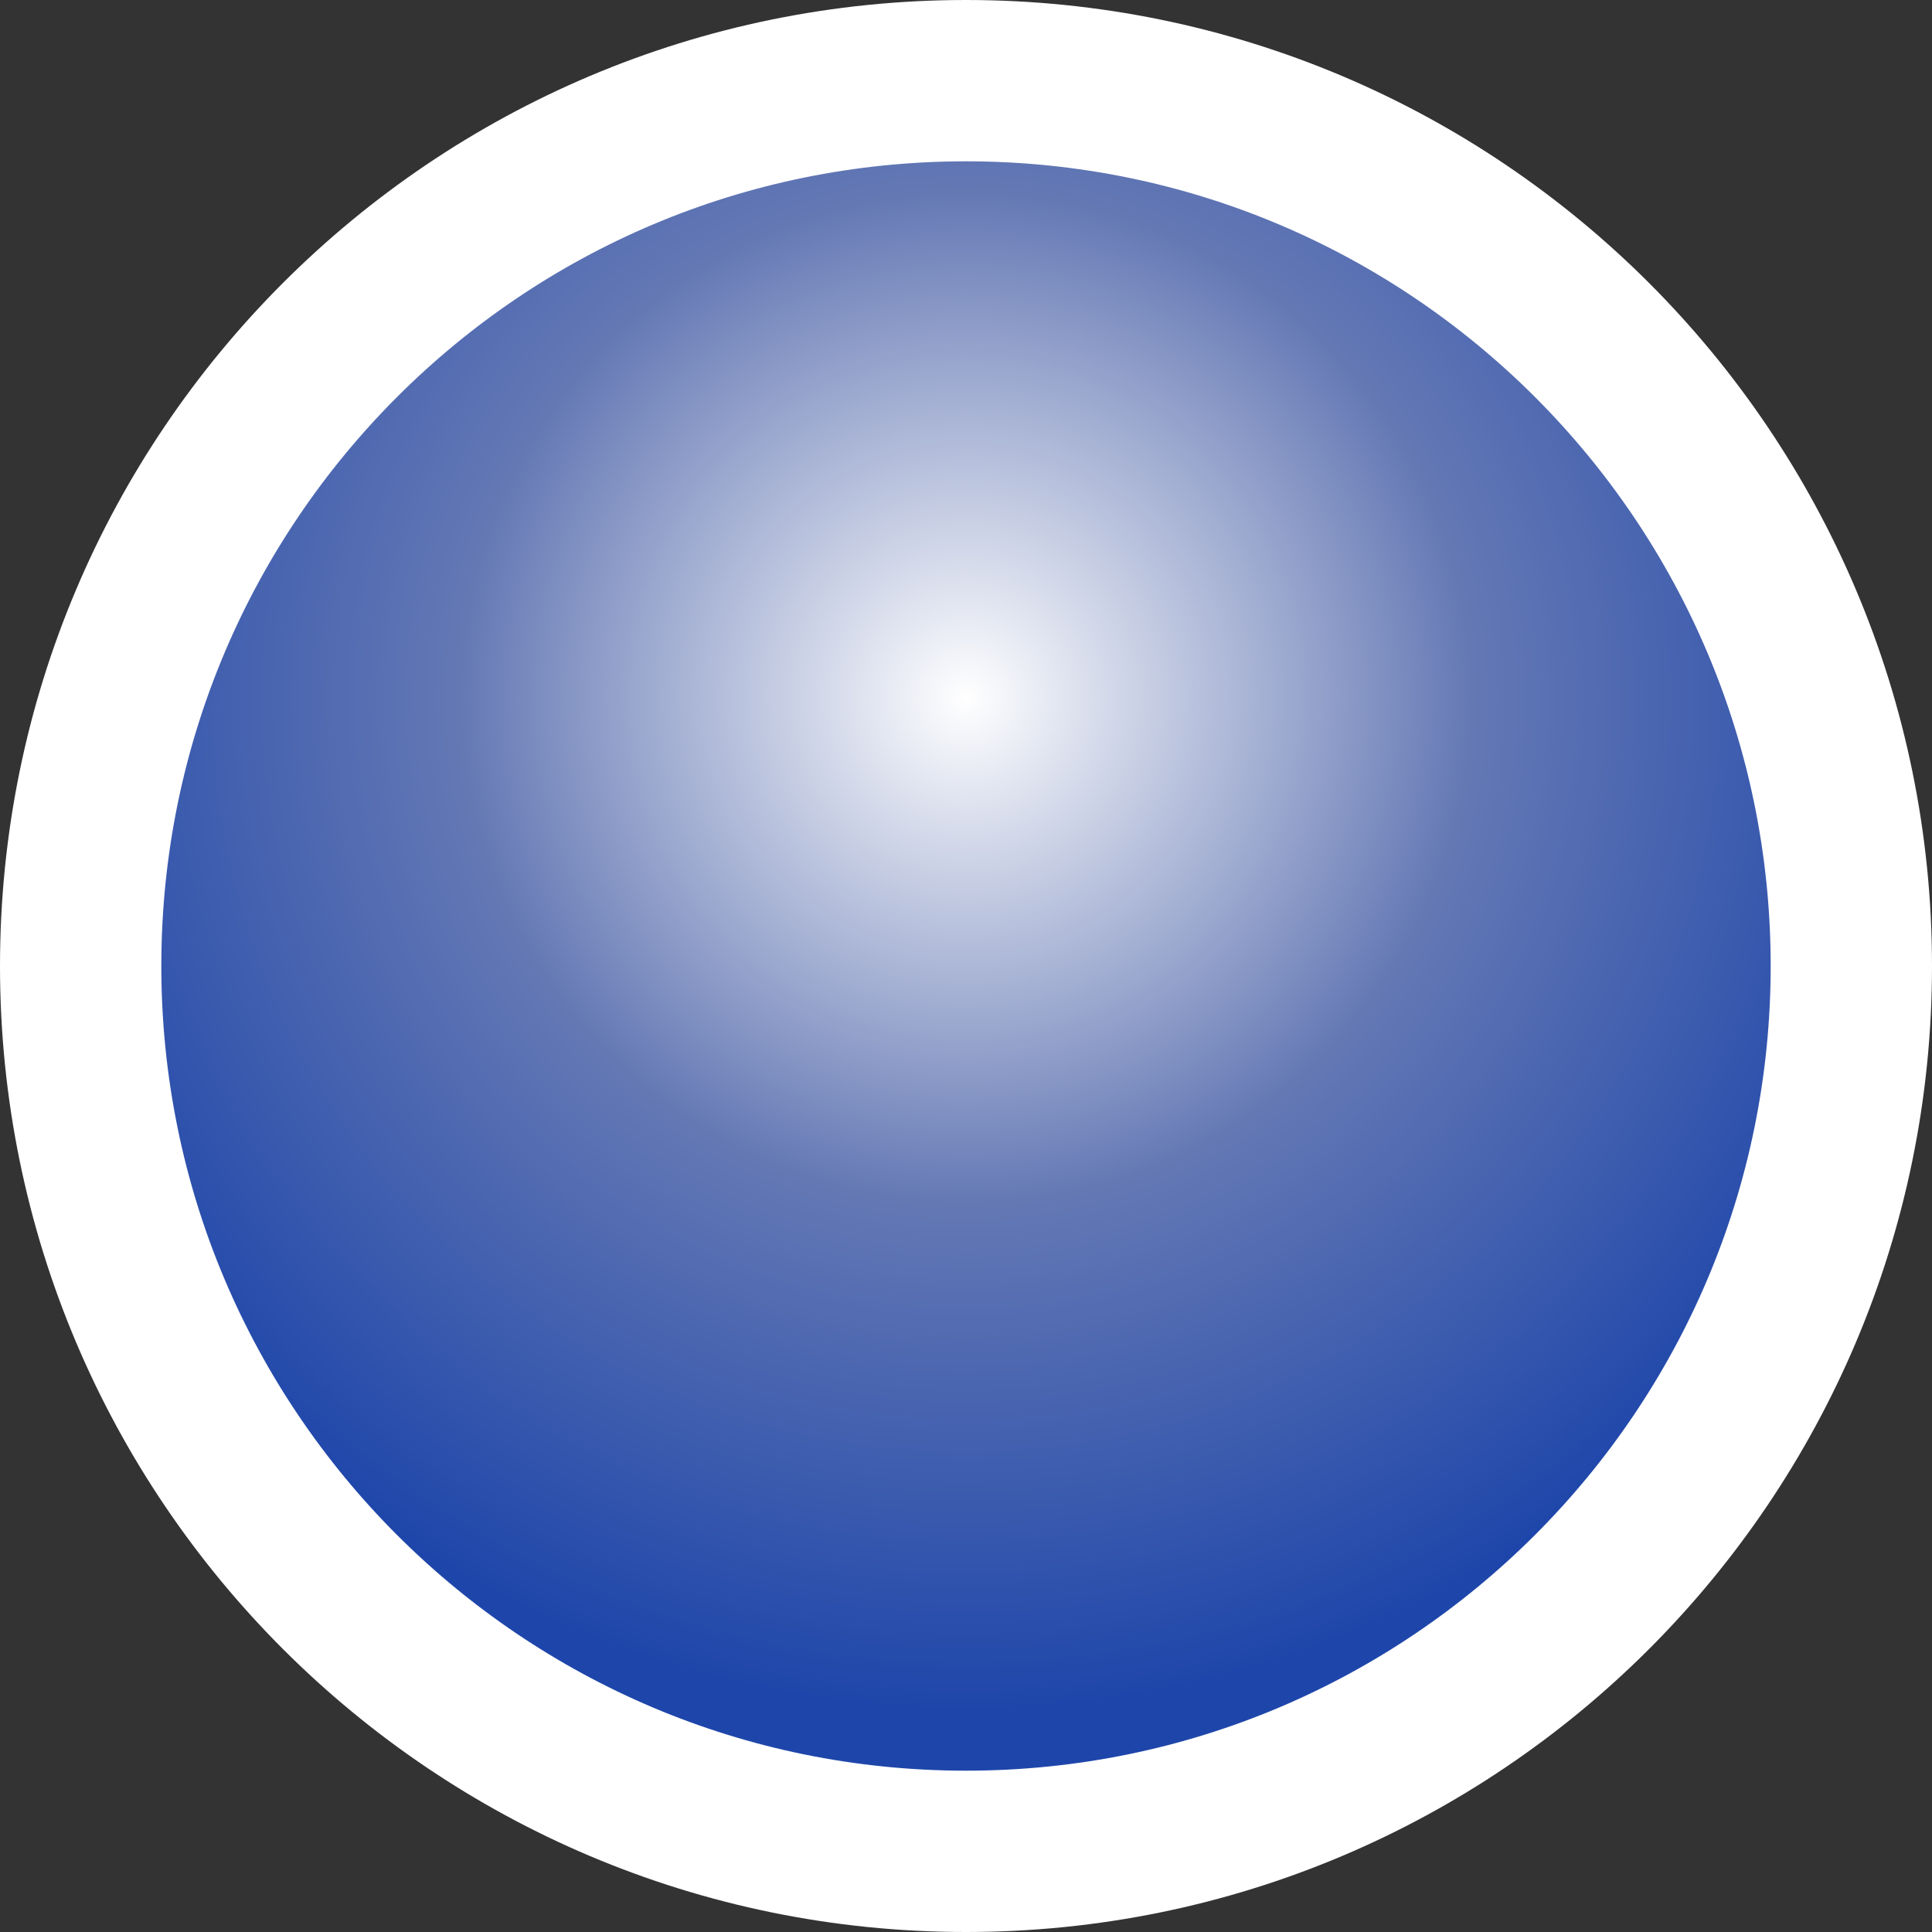 <?xml version="1.0" encoding="UTF-8" standalone="no"?>
<!-- Created with Inkscape (http://www.inkscape.org/) -->

<svg
   xmlns:dc="http://purl.org/dc/elements/1.1/"
   xmlns:cc="http://creativecommons.org/ns#"
   xmlns:rdf="http://www.w3.org/1999/02/22-rdf-syntax-ns#"
   xmlns:svg="http://www.w3.org/2000/svg"
   xmlns="http://www.w3.org/2000/svg"
   xmlns:xlink="http://www.w3.org/1999/xlink"
   xmlns:sodipodi="http://sodipodi.sourceforge.net/DTD/sodipodi-0.dtd"
   xmlns:inkscape="http://www.inkscape.org/namespaces/inkscape"
   sodipodi:docname="button-pressed.svg"
   viewBox="0 0 32 32"
   inkscape:version="0.48+devel r"
   version="1.1"
   id="svg4102"
   height="32"
   width="32">
  <rect x="0" y="0" width="32" height="32" fill="#333333" stroke="none"/>
  <sodipodi:namedview
     id="base"
     pagecolor="#ffffff"
     bordercolor="#666666"
     borderopacity="1.0"
     inkscape:pageopacity="0.0"
     inkscape:pageshadow="2"
     inkscape:zoom="15.541308"
     inkscape:cx="15.926531"
     inkscape:cy="22.441716"
     inkscape:document-units="px"
     inkscape:current-layer="layer1"
     showgrid="false"
     inkscape:showpageshadow="false"
     inkscape:window-width="1366"
     inkscape:window-height="711"
     inkscape:window-x="0"
     inkscape:window-y="29"
     inkscape:window-maximized="1" />
  <defs
     id="defs4104">
    <radialGradient
       inkscape:collect="always"
       xlink:href="#radialGradient16504-1-9"
       id="radialGradient3004"
       gradientUnits="userSpaceOnUse"
       gradientTransform="matrix(1.929,0,0,1.928,1.228,1020.701)"
       cx="7.658"
       cy="5.819"
       r="8.693" />
    <radialGradient
       r="8.693"
       gradientTransform="matrix(1.047,0,0,1.052,-0.363,-0.42)"
       cx="7.658"
       cy="5.819"
       gradientUnits="userSpaceOnUse"
       id="radialGradient16504-1-9">
      <stop
         offset="0"
         style="stop-color:#ffffff;stop-opacity:1;"
         id="stop16500-8-5" />
      <stop
         id="stop3779"
         style="stop-color:#6478b4;stop-opacity:1;"
         offset="0.5" />
      <stop
         offset="1"
         style="stop-color:#1e46aa;stop-opacity:1;"
         id="stop16502-0-3" />
    </radialGradient>
    <radialGradient
       inkscape:collect="always"
       xlink:href="#radialGradient16504-1-9"
       id="radialGradient3004-807"
       gradientUnits="userSpaceOnUse"
       gradientTransform="matrix(1.929,0,0,1.928,1.228,1020.701)"
       cx="7.658"
       cy="5.819"
       r="8.693" />
    <radialGradient
       r="8.693"
       gradientTransform="matrix(1.047,0,0,1.052,-0.363,-0.42)"
       cx="7.658"
       cy="5.819"
       gradientUnits="userSpaceOnUse"
       id="radialGradient16504-1-9-481">
      <stop
         offset="0"
         style="stop-color:#ffffff;stop-opacity:1;"
         id="stop3320" />
      <stop
         id="stop3322"
         style="stop-color:#ffd538;stop-opacity:1;"
         offset="0.5" />
      <stop
         offset="1"
         style="stop-color:#ffb500;stop-opacity:1;"
         id="stop3324" />
    </radialGradient>
  </defs>
  <g
     transform="translate(0,-1020.362)"
     id="layer1"
     inkscape:groupmode="layer"
     inkscape:label="Layer 1">
    <path
       d="m 1.336,1036.362 c 0,-8.098 6.566,-14.664 14.664,-14.664 8.098,0 14.664,6.566 14.664,14.664 0,8.098 -6.566,14.664 -14.664,14.664 -8.098,0 -14.664,-6.566 -14.664,-14.664 z"
       style="color:#000000;fill:url(#radialGradient3004-807);fill-opacity:1.0;stroke:#ffffff;stroke-width:2.672;enable-background:accumulate;clip-rule:evenodd;stroke-opacity:1;fill-rule:evenodd"
       id="path2394-32-4"
       inkscape:connector-curvature="0" />
  </g>
</svg>
